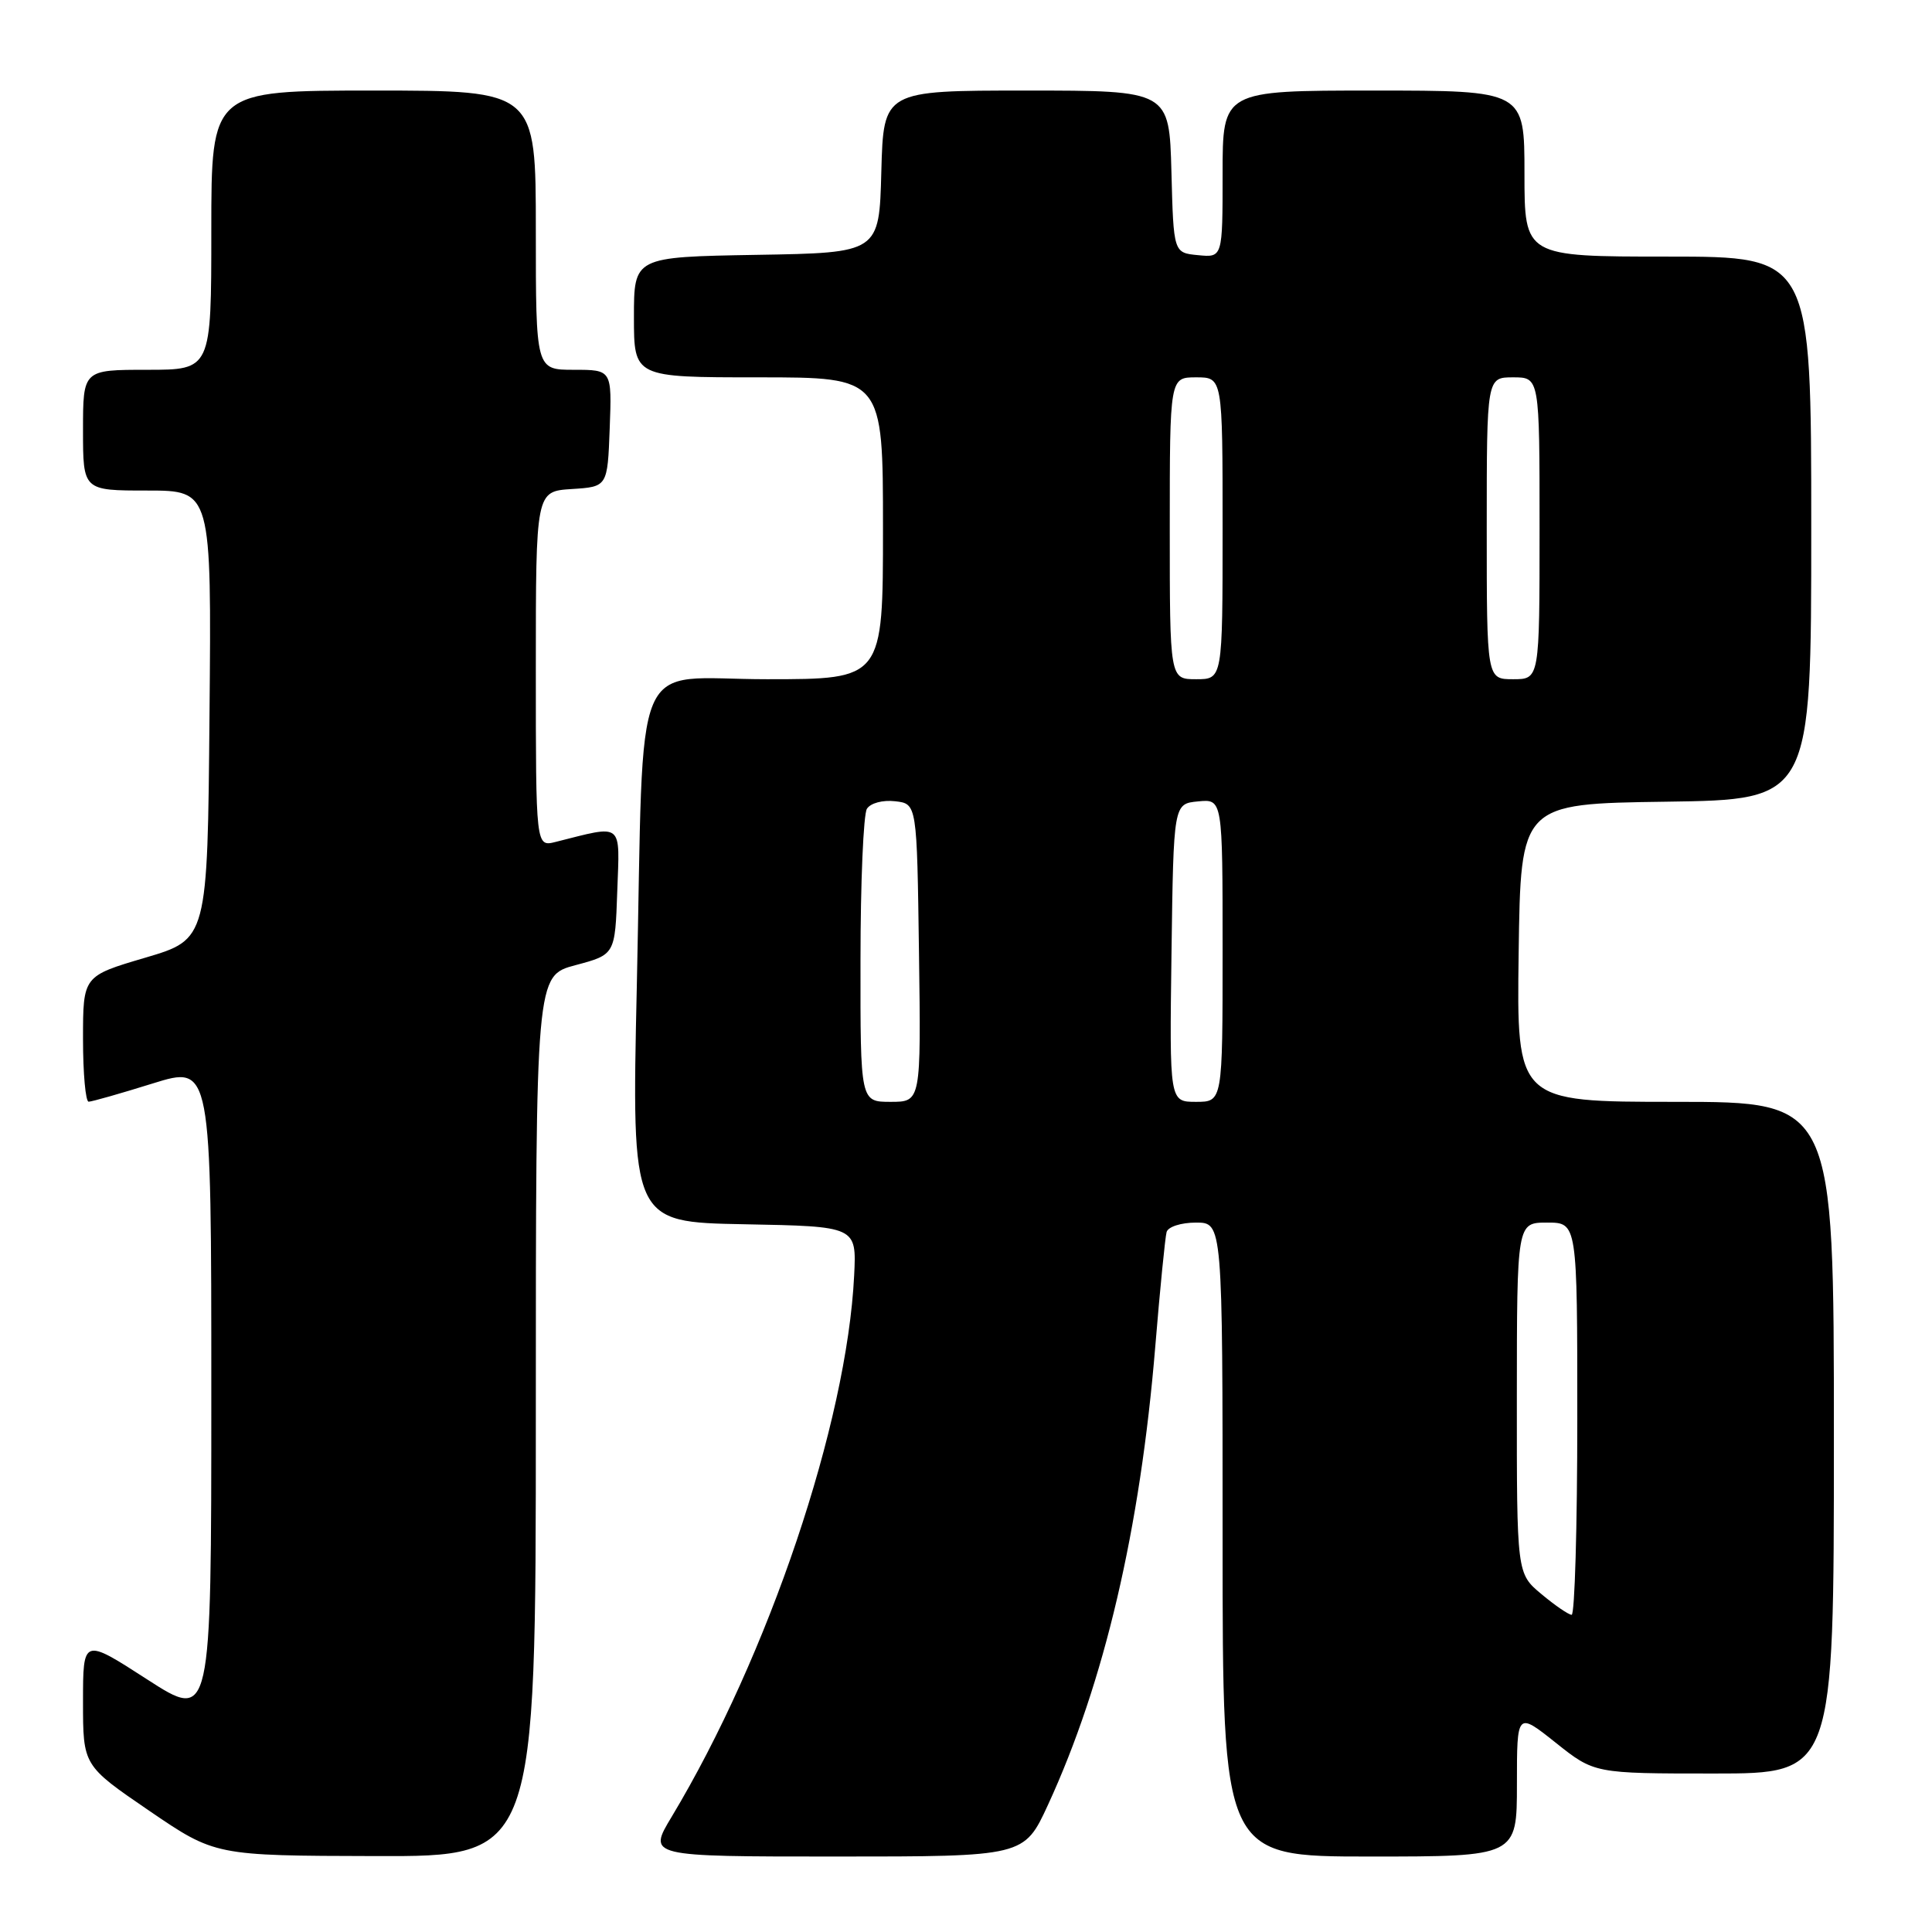 <?xml version="1.0" encoding="UTF-8" standalone="no"?>
<!DOCTYPE svg PUBLIC "-//W3C//DTD SVG 1.1//EN" "http://www.w3.org/Graphics/SVG/1.1/DTD/svg11.dtd" >
<svg xmlns="http://www.w3.org/2000/svg" xmlns:xlink="http://www.w3.org/1999/xlink" version="1.1" viewBox="0 0 256 256">
 <g >
 <path fill="currentColor"
d=" M 71.00 187.64 C 71.00 129.29 71.00 129.29 76.25 127.89 C 81.50 126.49 81.50 126.49 81.79 118.11 C 82.12 108.83 82.69 109.28 73.62 111.56 C 71.00 112.22 71.00 112.22 71.00 88.66 C 71.00 65.11 71.00 65.11 75.75 64.80 C 80.50 64.50 80.50 64.50 80.79 56.75 C 81.08 49.00 81.08 49.00 76.04 49.00 C 71.00 49.00 71.00 49.00 71.00 30.50 C 71.00 12.00 71.00 12.00 49.50 12.00 C 28.00 12.00 28.00 12.00 28.00 30.50 C 28.00 49.00 28.00 49.00 19.50 49.00 C 11.00 49.00 11.00 49.00 11.00 57.00 C 11.00 65.00 11.00 65.00 19.51 65.00 C 28.03 65.00 28.03 65.00 27.76 94.73 C 27.50 124.46 27.50 124.46 19.25 126.90 C 11.00 129.33 11.00 129.33 11.00 137.67 C 11.00 142.25 11.34 145.99 11.75 145.98 C 12.16 145.98 15.99 144.89 20.25 143.56 C 28.00 141.15 28.00 141.15 28.00 184.58 C 28.00 228.01 28.00 228.01 19.50 222.53 C 11.00 217.04 11.00 217.04 11.00 225.49 C 11.00 233.94 11.00 233.94 19.75 239.92 C 28.50 245.89 28.50 245.89 49.75 245.94 C 71.00 246.00 71.00 246.00 71.00 187.64 Z  M 138.86 239.16 C 146.33 222.95 151.08 202.65 153.08 178.42 C 153.71 170.76 154.39 163.94 154.58 163.25 C 154.78 162.55 156.50 162.00 158.47 162.00 C 162.00 162.00 162.00 162.00 162.00 204.00 C 162.00 246.00 162.00 246.00 181.50 246.00 C 201.00 246.00 201.00 246.00 201.00 236.41 C 201.00 226.83 201.00 226.83 206.13 230.91 C 211.26 235.00 211.26 235.00 227.13 235.00 C 243.00 235.00 243.00 235.00 243.00 190.50 C 243.00 146.00 243.00 146.00 221.98 146.00 C 200.96 146.00 200.96 146.00 201.23 126.25 C 201.50 106.50 201.50 106.50 220.75 106.23 C 240.00 105.96 240.00 105.96 240.00 69.98 C 240.00 34.00 240.00 34.00 221.00 34.00 C 202.00 34.00 202.00 34.00 202.00 23.00 C 202.00 12.00 202.00 12.00 182.00 12.00 C 162.00 12.00 162.00 12.00 162.00 23.06 C 162.00 34.13 162.00 34.13 158.75 33.81 C 155.50 33.50 155.50 33.50 155.22 22.75 C 154.93 12.00 154.93 12.00 136.00 12.00 C 117.07 12.00 117.07 12.00 116.78 22.75 C 116.50 33.50 116.50 33.50 100.25 33.77 C 84.00 34.05 84.00 34.05 84.00 42.02 C 84.00 50.00 84.00 50.00 100.50 50.00 C 117.00 50.00 117.00 50.00 117.00 70.00 C 117.00 90.00 117.00 90.00 101.63 90.00 C 83.39 90.00 85.37 85.32 84.38 130.72 C 83.69 161.94 83.69 161.94 98.60 162.22 C 113.50 162.50 113.50 162.50 113.18 169.00 C 112.22 188.57 101.83 219.38 88.99 240.75 C 85.83 246.00 85.83 246.00 110.77 246.00 C 135.70 246.00 135.70 246.00 138.86 239.16 Z  M 204.24 211.22 C 200.98 208.50 200.98 208.50 200.99 185.25 C 201.00 162.00 201.00 162.00 205.00 162.00 C 209.00 162.00 209.00 162.00 209.00 188.00 C 209.00 202.30 208.66 213.99 208.25 213.97 C 207.84 213.96 206.03 212.72 204.24 211.22 Z  M 114.02 127.25 C 114.02 116.94 114.41 107.90 114.87 107.17 C 115.35 106.41 116.97 105.98 118.61 106.17 C 121.50 106.50 121.50 106.50 121.77 126.25 C 122.04 146.00 122.04 146.00 118.02 146.00 C 114.00 146.00 114.00 146.00 114.02 127.25 Z  M 155.23 126.25 C 155.50 106.50 155.50 106.50 158.75 106.19 C 162.00 105.87 162.00 105.87 162.00 125.94 C 162.00 146.00 162.00 146.00 158.48 146.00 C 154.96 146.00 154.96 146.00 155.23 126.25 Z  M 155.00 70.00 C 155.00 50.00 155.00 50.00 158.50 50.00 C 162.00 50.00 162.00 50.00 162.00 70.00 C 162.00 90.00 162.00 90.00 158.50 90.00 C 155.00 90.00 155.00 90.00 155.00 70.00 Z  M 197.00 70.00 C 197.00 50.00 197.00 50.00 200.50 50.00 C 204.00 50.00 204.00 50.00 204.00 70.00 C 204.00 90.00 204.00 90.00 200.50 90.00 C 197.00 90.00 197.00 90.00 197.00 70.00 Z "/>
</g>
</svg>